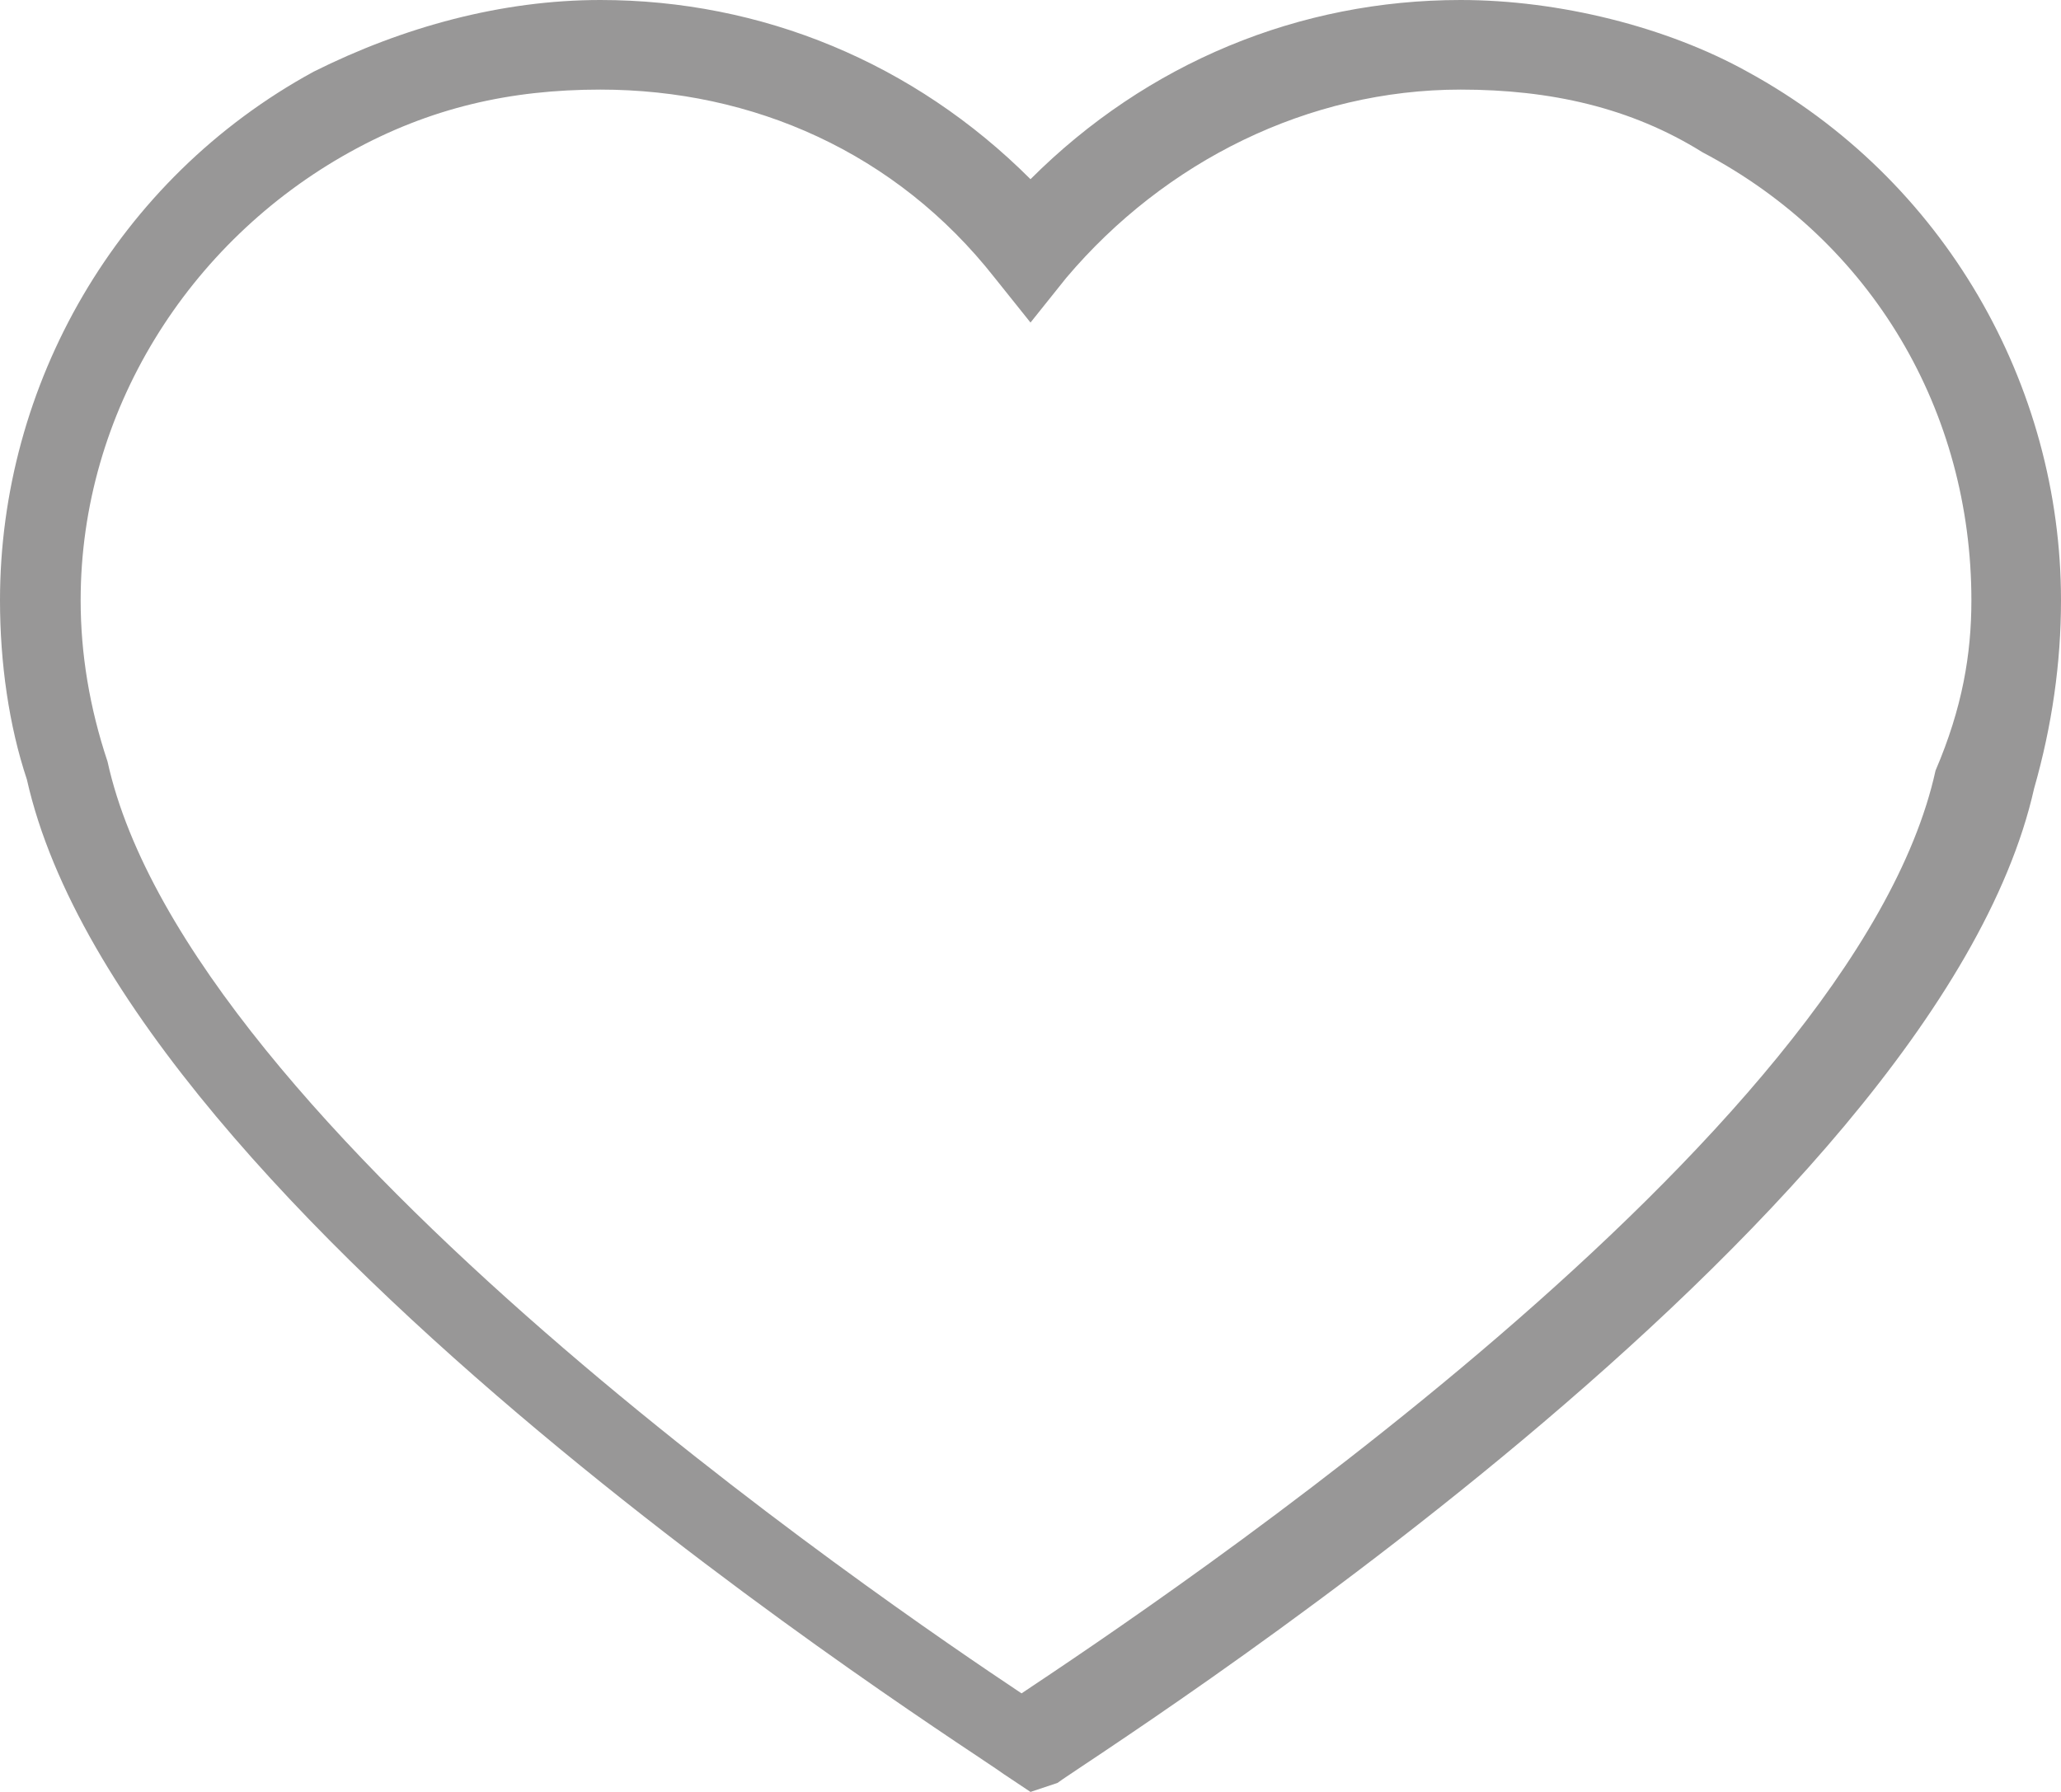 <?xml version="1.0" encoding="utf-8"?>
<!-- Generator: Adobe Illustrator 23.0.4, SVG Export Plug-In . SVG Version: 6.00 Build 0)  -->
<svg version="1.1" id="Слой_1" xmlns="http://www.w3.org/2000/svg" xmlns:xlink="http://www.w3.org/1999/xlink" x="0px" y="0px"
	 viewBox="0 0 23 20" style="enable-background:new 0 0 23 20;" xml:space="preserve">
<style type="text/css">
	.st0{fill:#989797;}
</style>
<g>
	<g>
		<g>
			<path class="st0" d="M11.5,20l-0.3-0.2c-0.4-0.3-9.8-6.2-10.9-11.1C0.1,8.1,0,7.4,0,6.7C0,4.3,1.3,2,3.5,0.8C4.5,0.3,5.6,0,6.7,0
				c1.8,0,3.5,0.7,4.8,2c1.3-1.3,3-2,4.8-2c1.1,0,2.3,0.3,3.2,0.8h0C21.7,2,23,4.3,23,6.7c0,0.7-0.1,1.4-0.3,2.1
				c-1.1,4.9-10.5,10.8-10.9,11.1L11.5,20z M6.7,1c-1,0-1.9,0.2-2.8,0.7c-1.8,1-3,2.9-3,5c0,0.6,0.1,1.2,0.3,1.8
				c0.9,4.1,8.7,9.4,10.2,10.4c1.5-1,9.3-6.2,10.2-10.3C21.9,7.9,22,7.3,22,6.7c0-2.1-1.1-4-3-5C18.2,1.2,17.3,1,16.3,1
				c-1.7,0-3.3,0.8-4.4,2.1l-0.4,0.5l-0.4-0.5C10,1.7,8.4,1,6.7,1z"/>
		</g>
	</g>
</g>
</svg>
